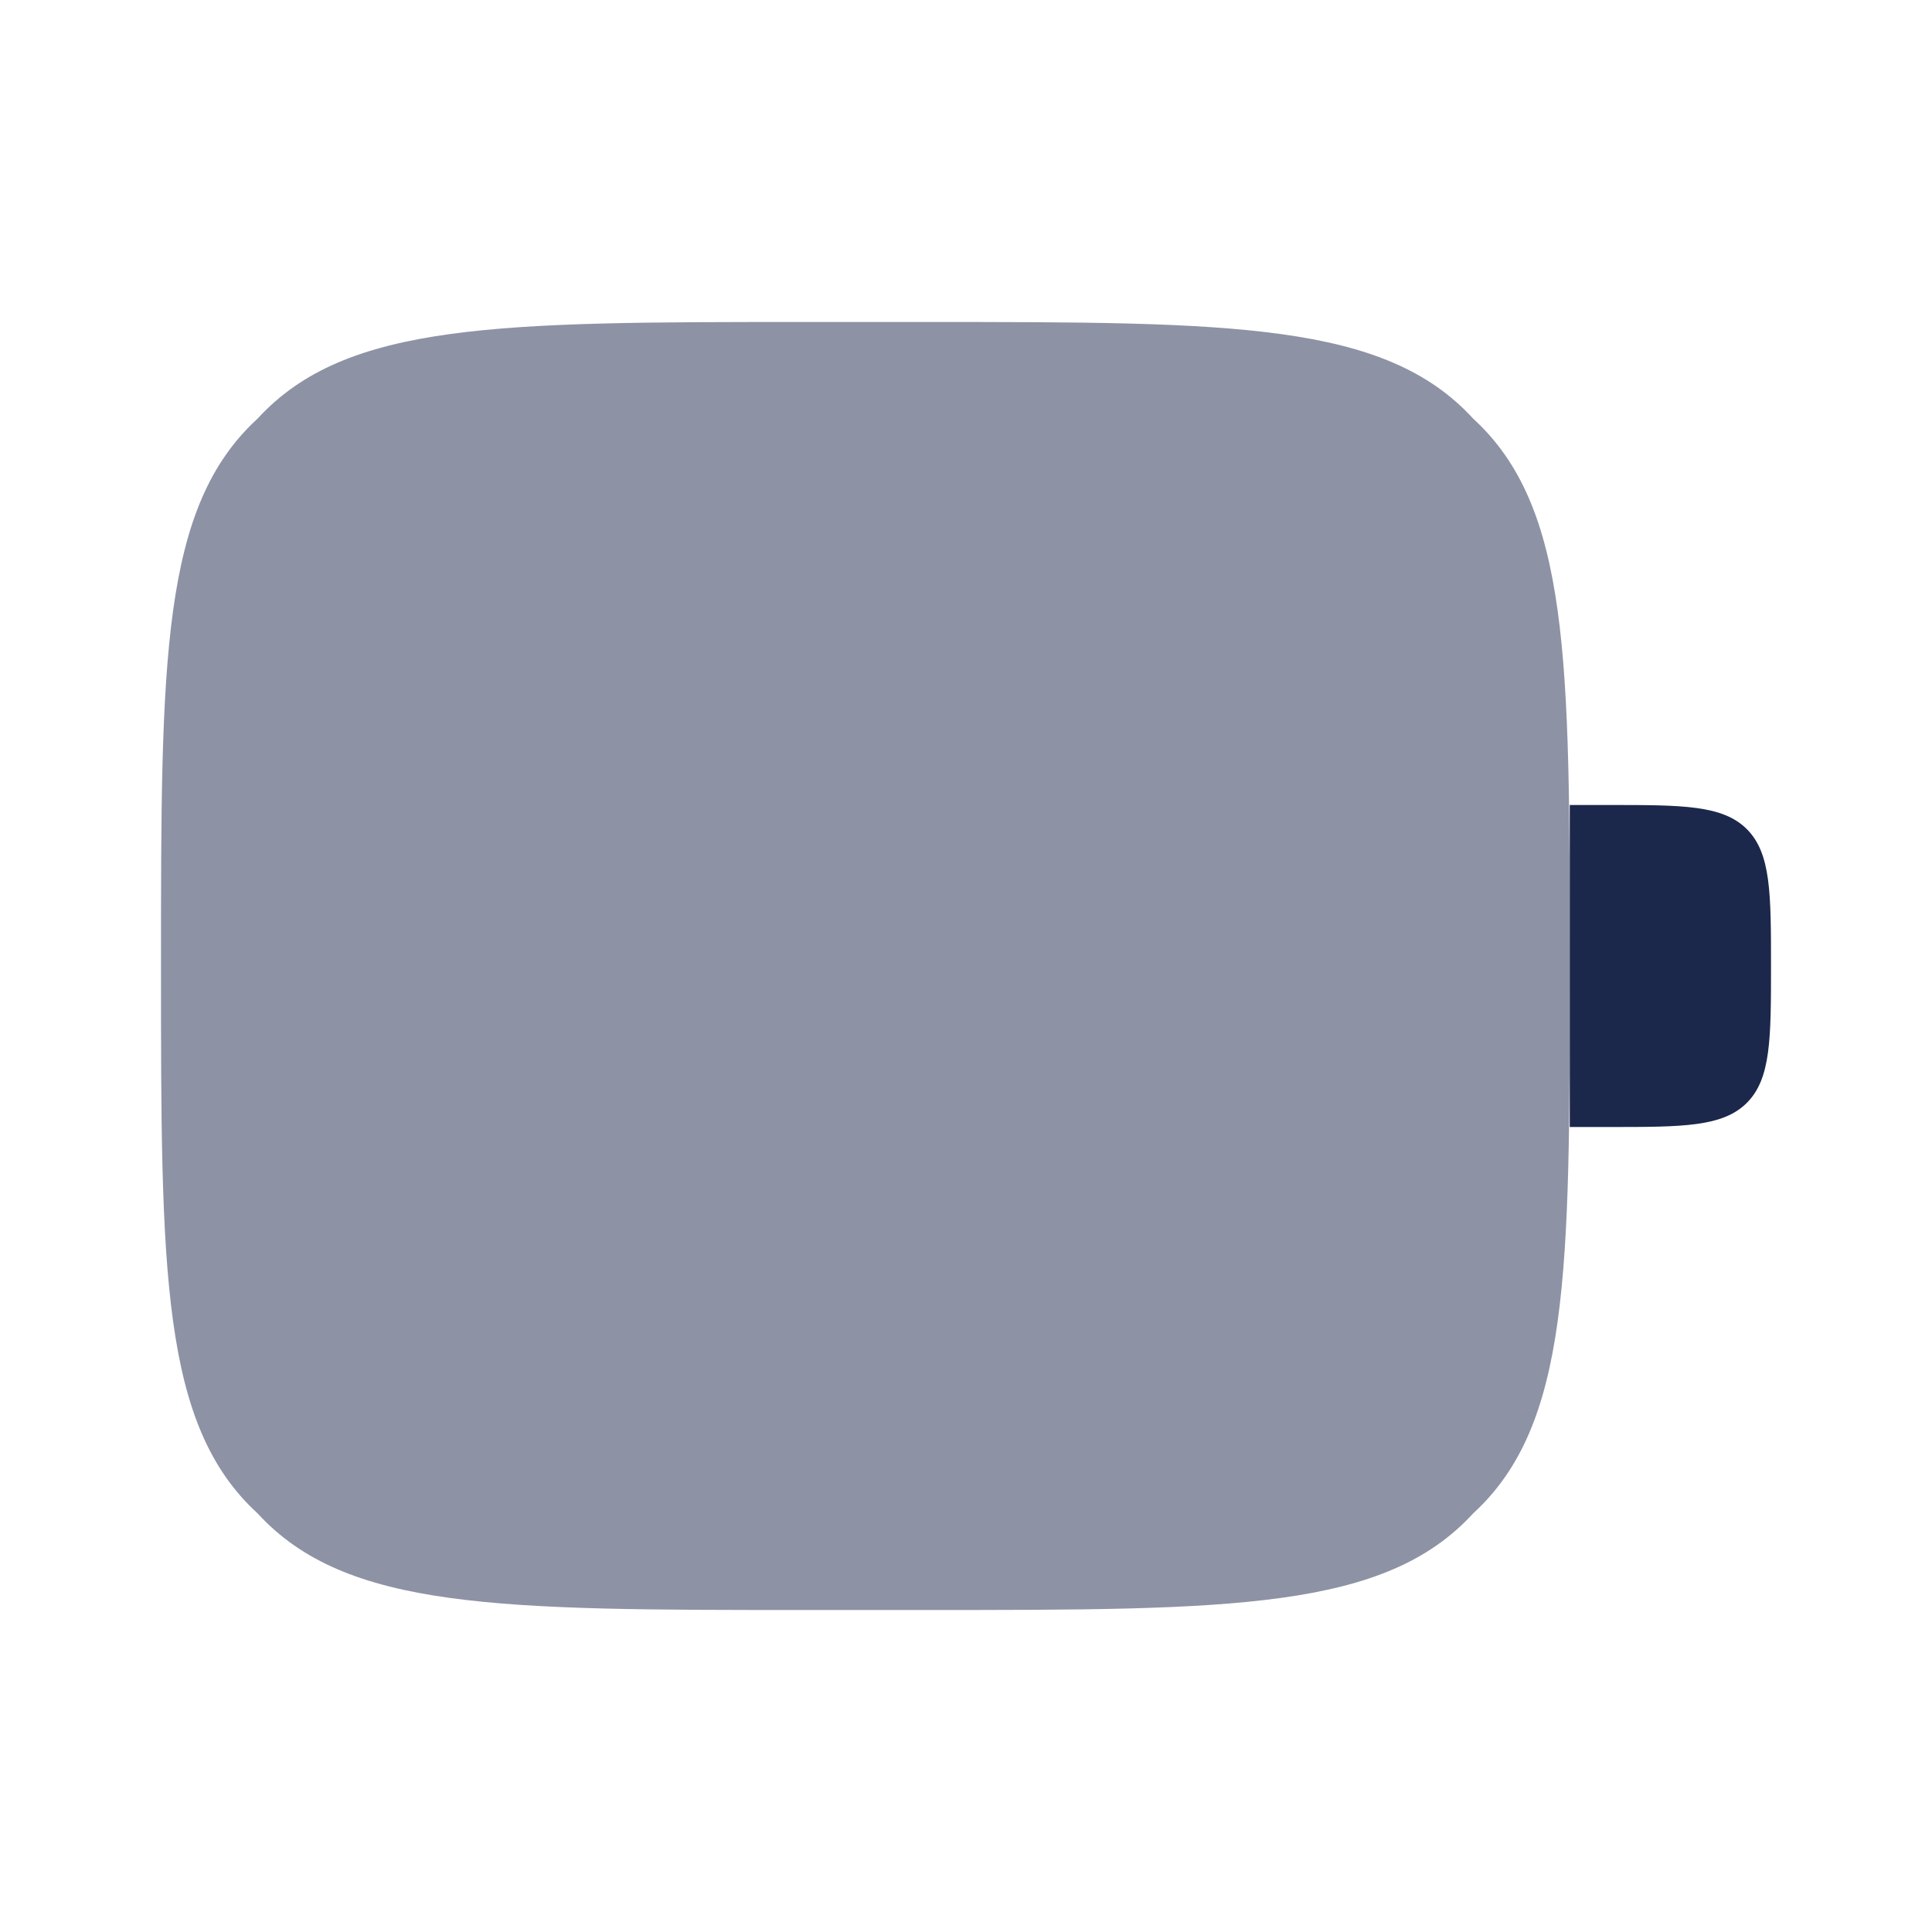 <svg version="1.2" xmlns="http://www.w3.org/2000/svg" viewBox="0 0 24 24" width="24" height="24">
	<title>battery-low-svg</title>
	<style>
		.s0 { opacity: .5;fill: #1c274c } 
		.s1 { fill: #1c274c } 
	</style>
	<path id="Layer" class="s0" d="m3.2 5.2c-1.2 1.1-1.2 3-1.2 6.8 0 3.8 0 5.7 1.2 6.8 1.1 1.2 3 1.2 6.8 1.2h1.5c3.8 0 5.7 0 6.8-1.2 1.2-1.1 1.2-3 1.2-6.8 0-3.8 0-5.7-1.2-6.8-1.1-1.2-3-1.2-6.8-1.2h-1.5c-3.8 0-5.7 0-6.8 1.2z"/>
	<path id="Layer" class="s1" d="m19.5 14q0-0.9 0-2 0-1.1 0-2h0.5c0.9 0 1.4 0 1.7 0.3 0.3 0.3 0.3 0.8 0.3 1.7 0 0.9 0 1.4-0.3 1.7-0.3 0.3-0.8 0.3-1.7 0.3z"/>
</svg>